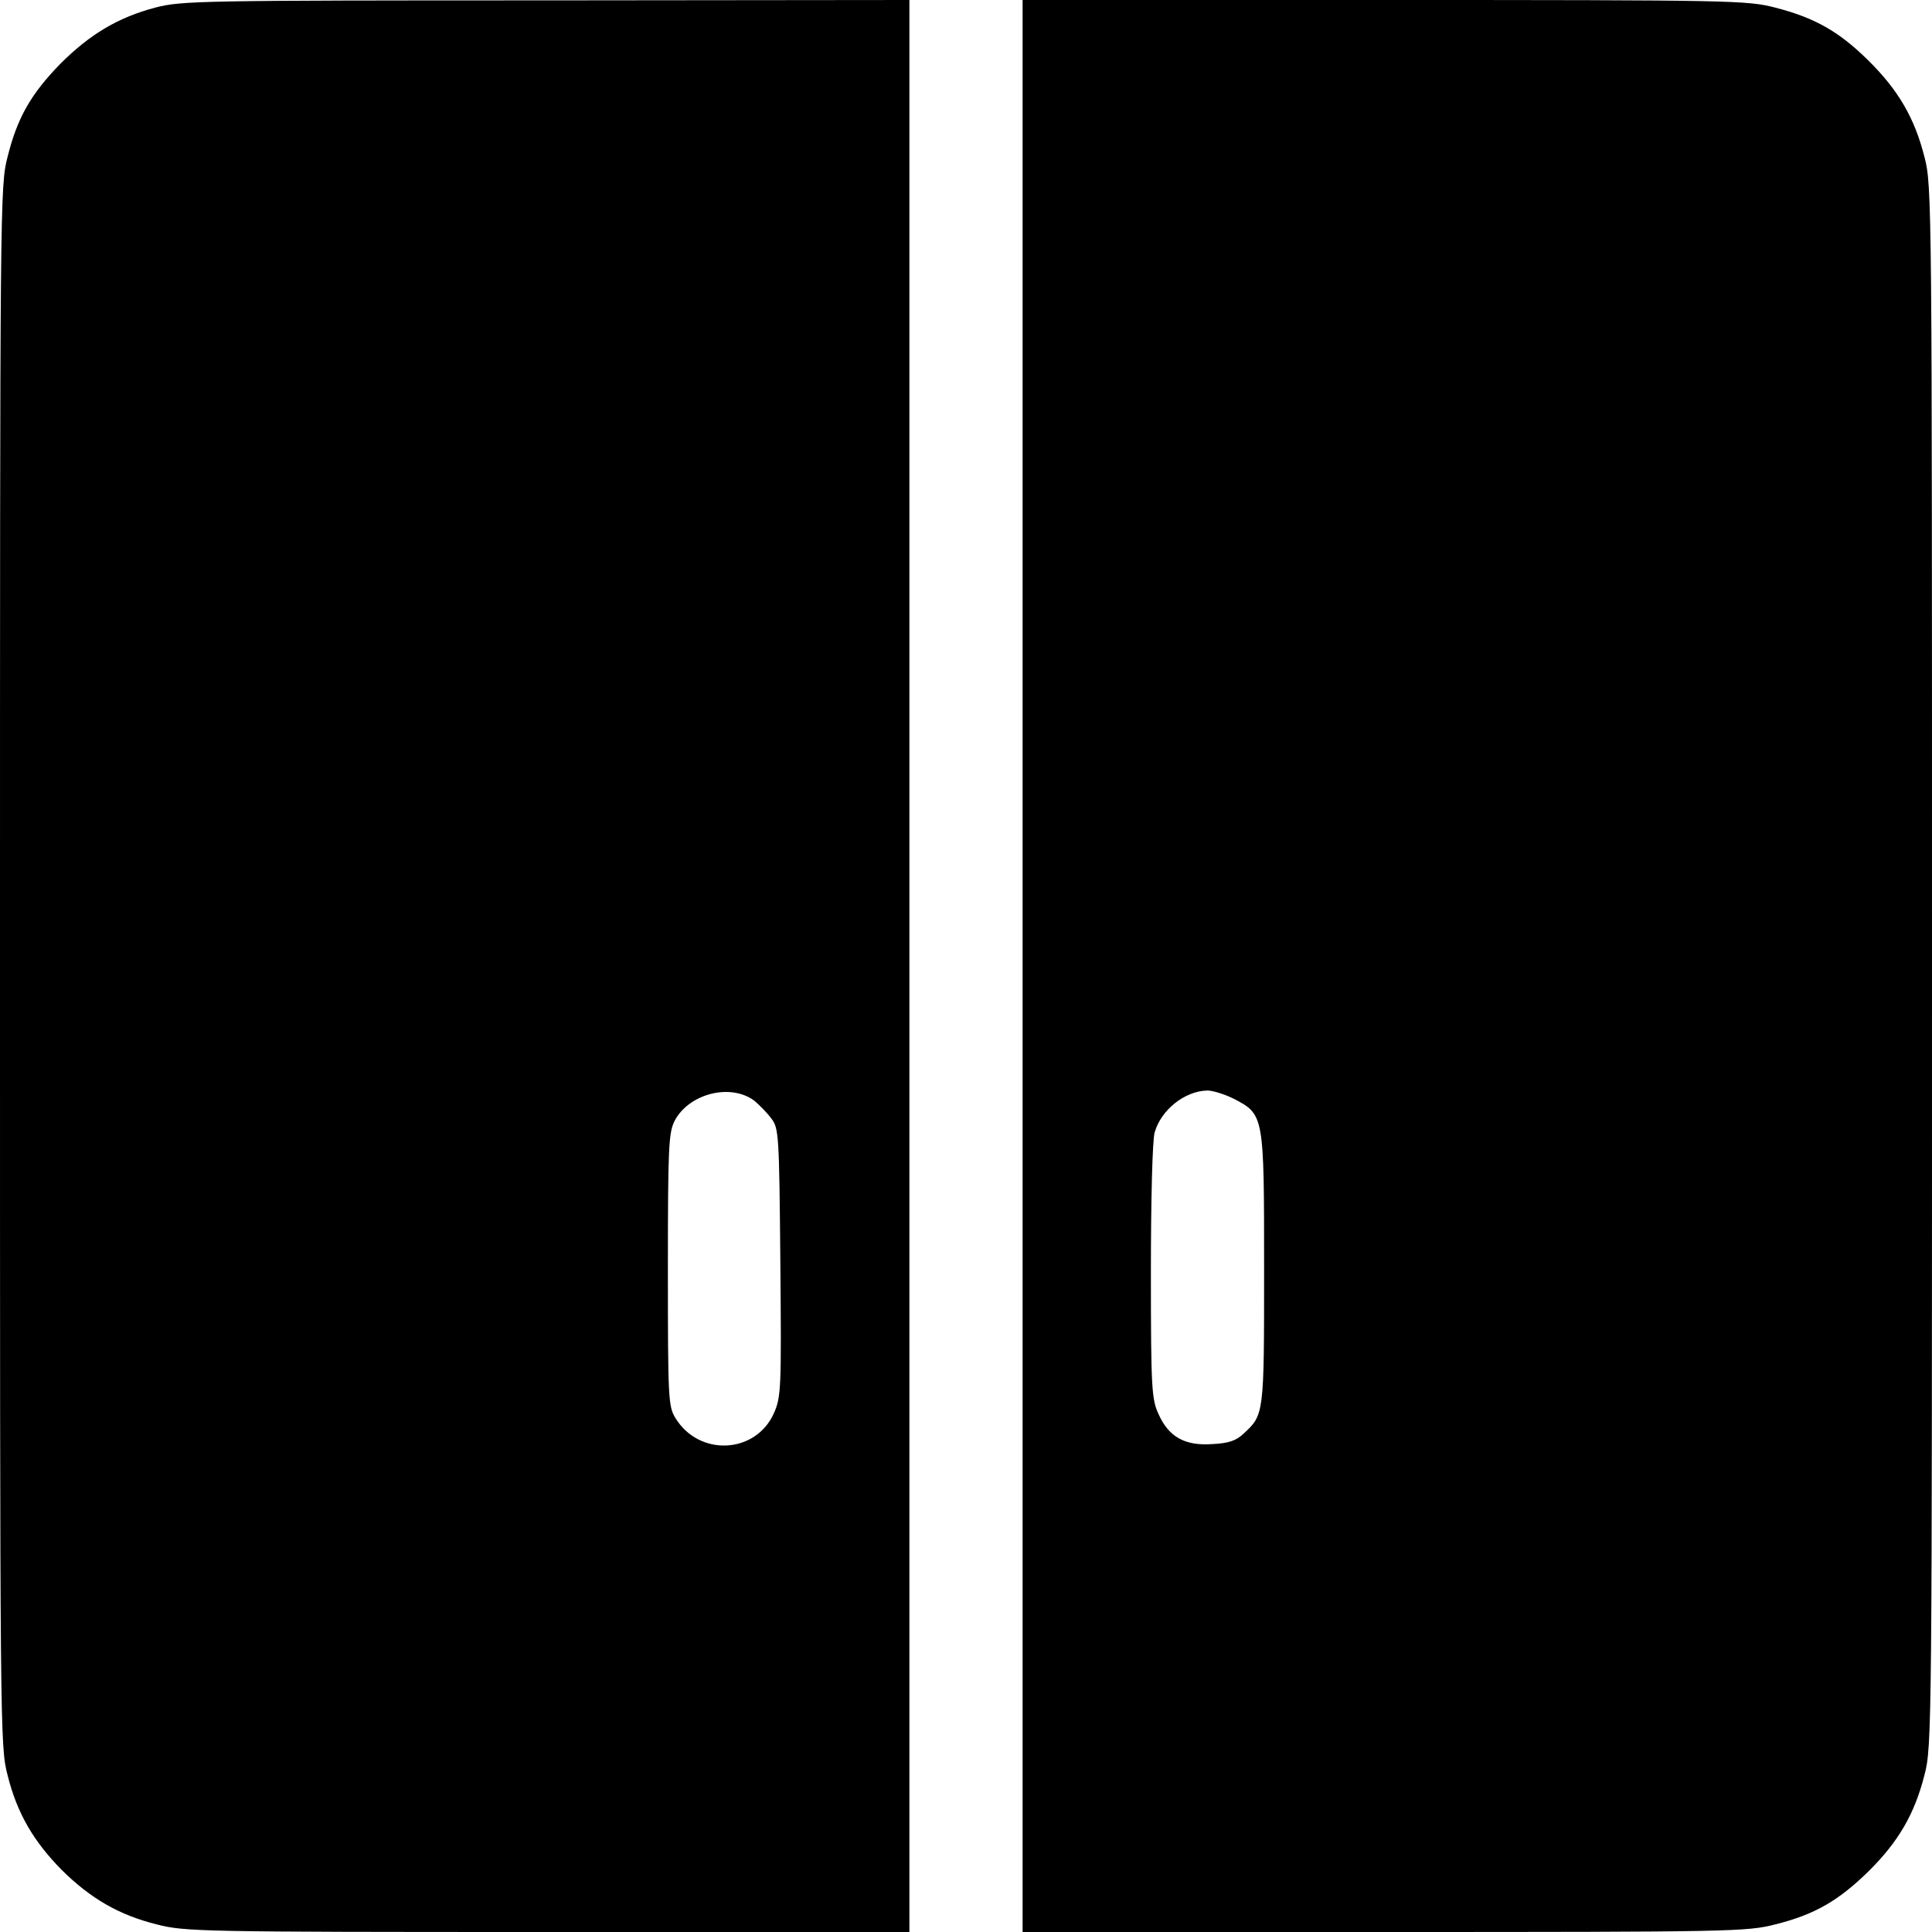 <?xml version="1.0" standalone="no"?>
<!DOCTYPE svg PUBLIC "-//W3C//DTD SVG 20010904//EN"
 "http://www.w3.org/TR/2001/REC-SVG-20010904/DTD/svg10.dtd">
<svg version="1.0" xmlns="http://www.w3.org/2000/svg"
 width="512pt" height="512pt" viewBox="0 0 512 512"
 preserveAspectRatio="xMidYMid meet">

<g transform="translate(0,512) scale(0.1,-0.1)"
fill="#000000" stroke="none">
<path d="M412 5100 c-99 -26 -174 -71 -252 -149 -77 -79 -114 -142 -140 -247
-20 -76 -20 -118 -20 -2144 0 -2029 0 -2068 20 -2144 25 -101 69 -176 144
-252 76 -75 151 -119 252 -144 74 -19 112 -20 1036 -20 l958 0 0 2560 0 2560
-962 -1 c-917 0 -967 -1 -1036 -19z m1587 -2897 c13 -11 34 -32 45 -47 20 -26
21 -42 24 -382 3 -335 2 -356 -17 -399 -48 -108 -198 -116 -261 -13 -19 31
-20 51 -20 393 0 329 2 363 18 395 38 72 148 100 211 53z"/>
<path d="M2710 2560 l0 -2560 958 0 c923 0 962 1 1036 20 105 26 168 63 247
140 80 79 123 153 149 256 20 76 20 115 20 2144 0 2029 0 2068 -20 2144 -26
103 -69 177 -149 256 -78 77 -142 113 -247 140 -74 19 -113 20 -1036 20 l-958
0 0 -2560z m560 -352 c80 -42 80 -42 80 -451 0 -386 0 -386 -54 -436 -20 -19
-40 -26 -84 -28 -72 -5 -115 19 -142 80 -18 39 -20 68 -20 377 0 189 4 350 10
369 17 60 80 110 140 111 14 0 46 -10 70 -22z"/>
</g>
</svg>
